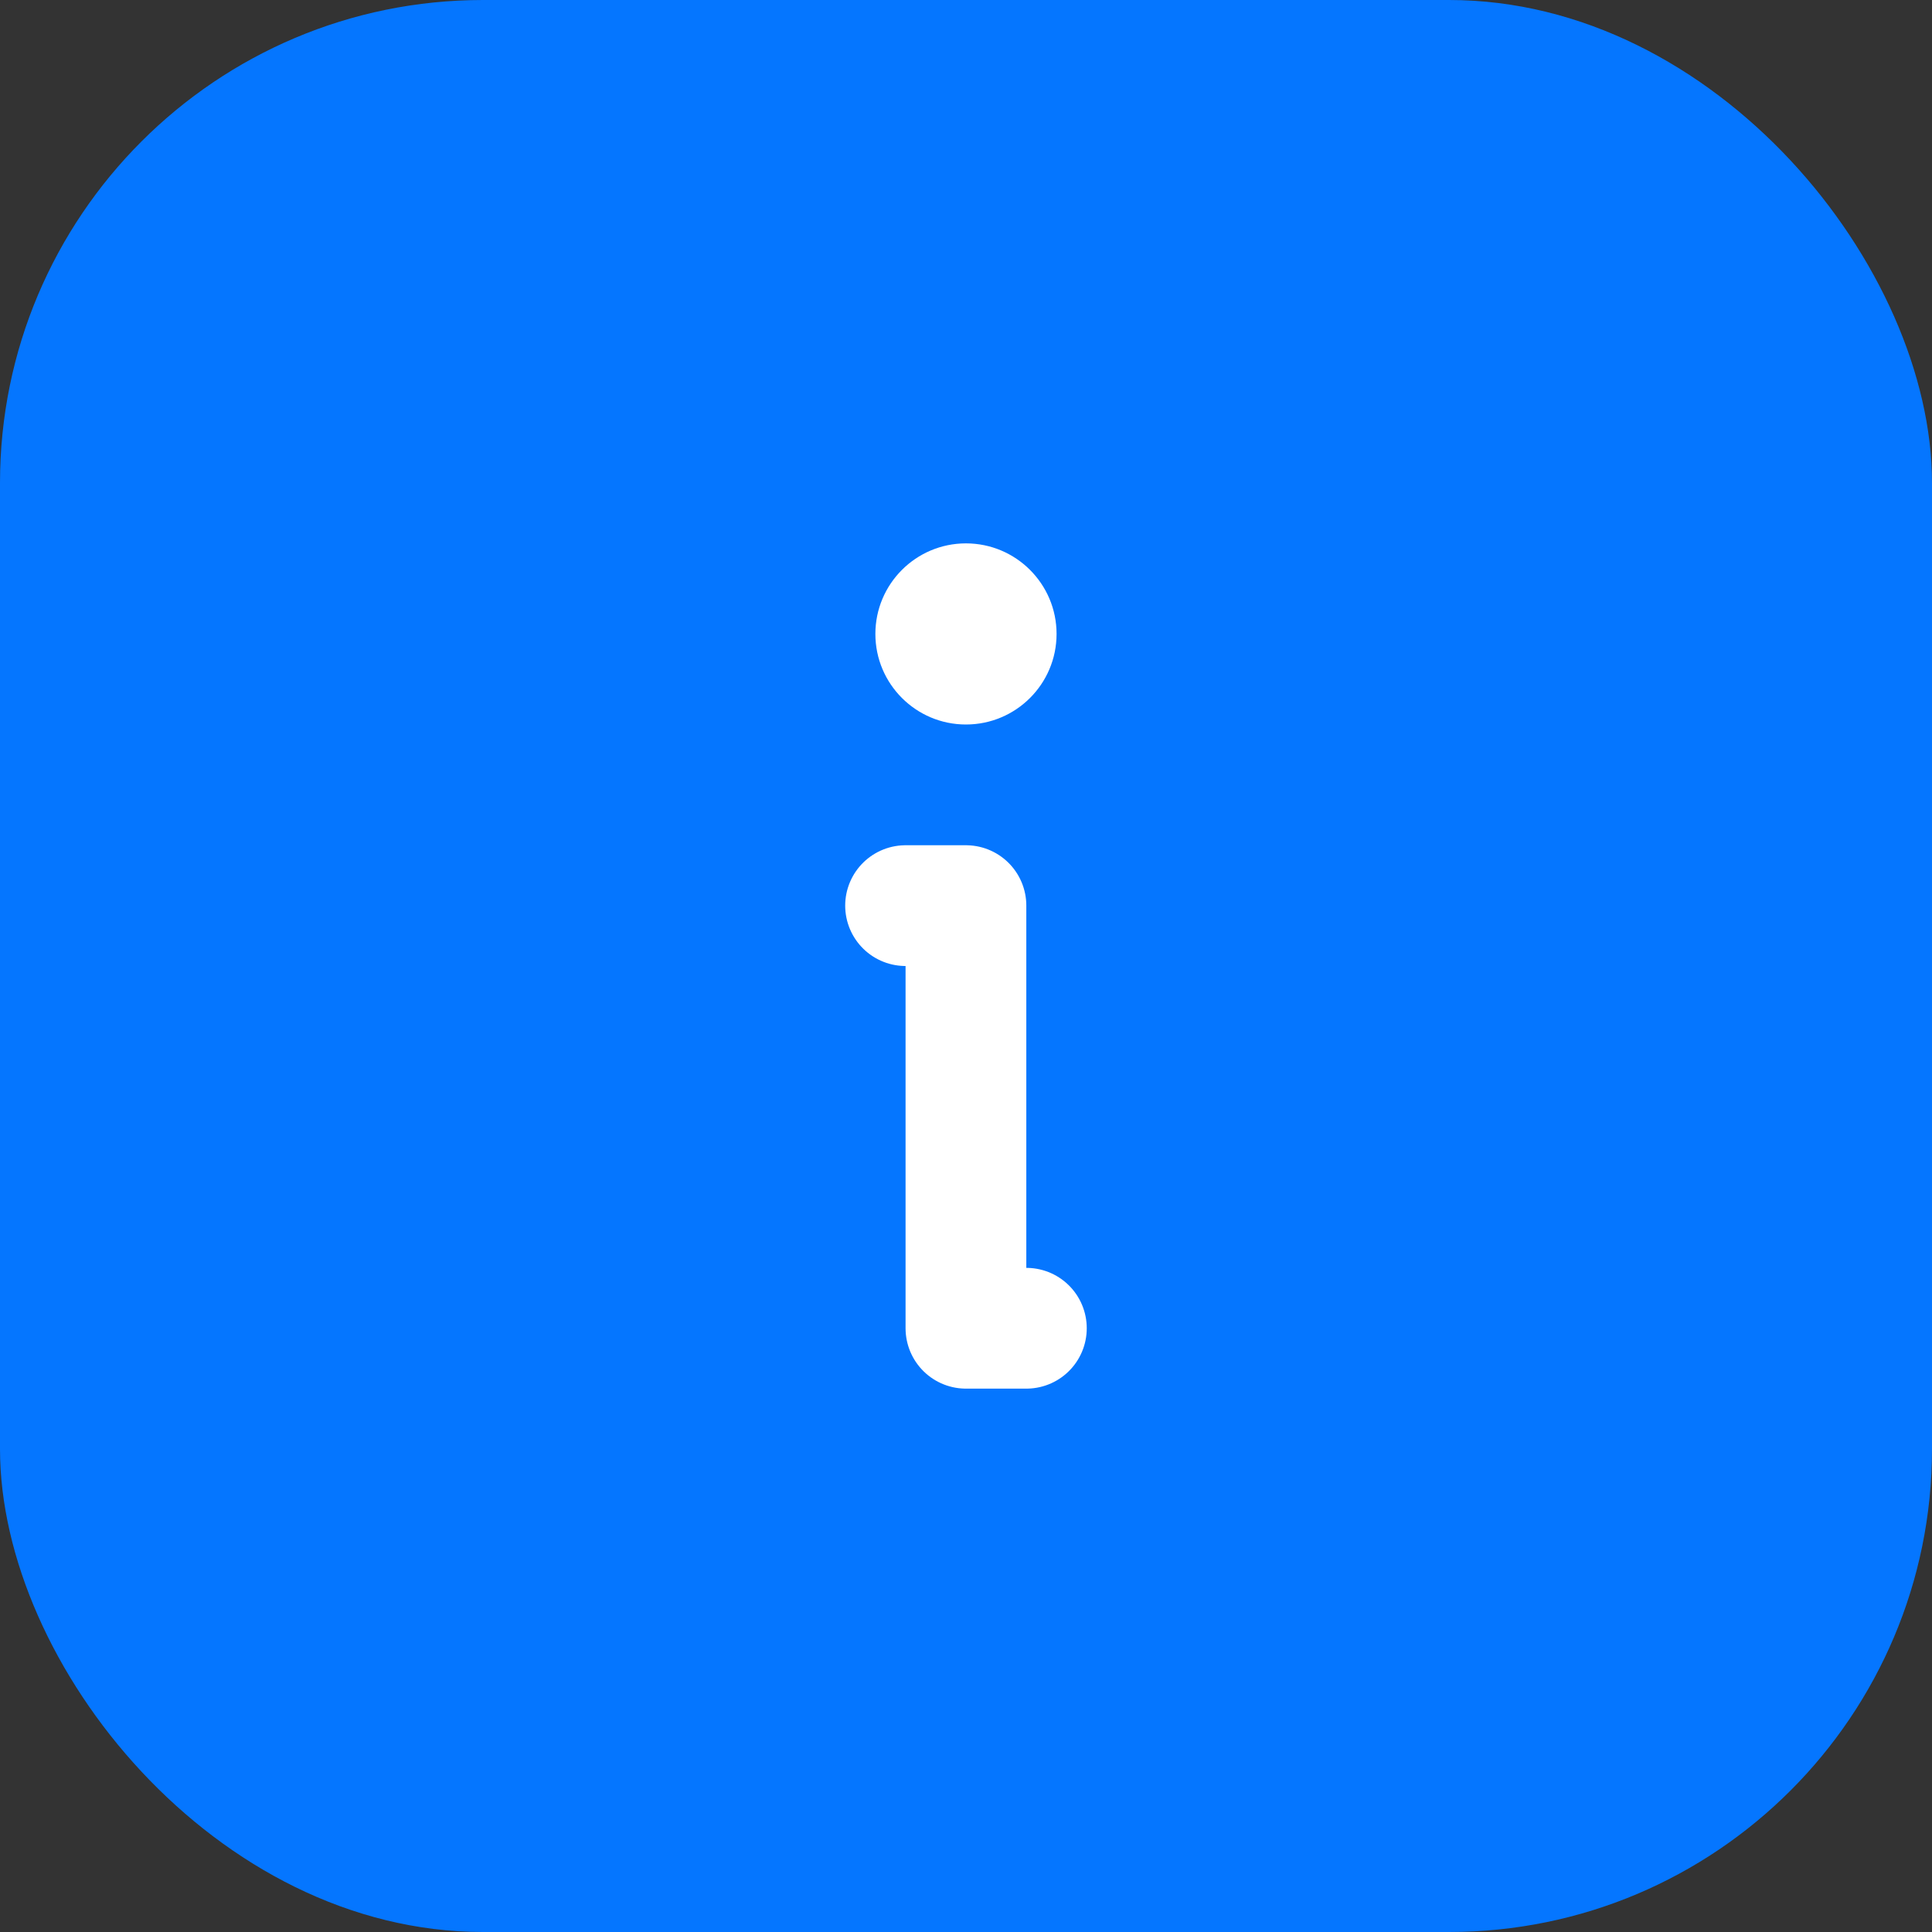 <svg width="32" height="32" viewBox="0 0 32 32" fill="none" xmlns="http://www.w3.org/2000/svg">
<rect x="0" y="0" width="32" height="32" fill="#333333" stroke="none"/>
<rect width="32" height="32" rx="8" fill="#0576FF"/>
<path d="M14.999 15H15.999V22H17" stroke="white" stroke-width="2" stroke-linecap="round" stroke-linejoin="round"/>
<path d="M15.999 12C16.828 12 17.5 11.328 17.5 10.5C17.5 9.672 16.828 9 15.999 9C15.171 9 14.499 9.672 14.499 10.5C14.499 11.328 15.171 12 15.999 12Z" fill="white"/>
</svg>
